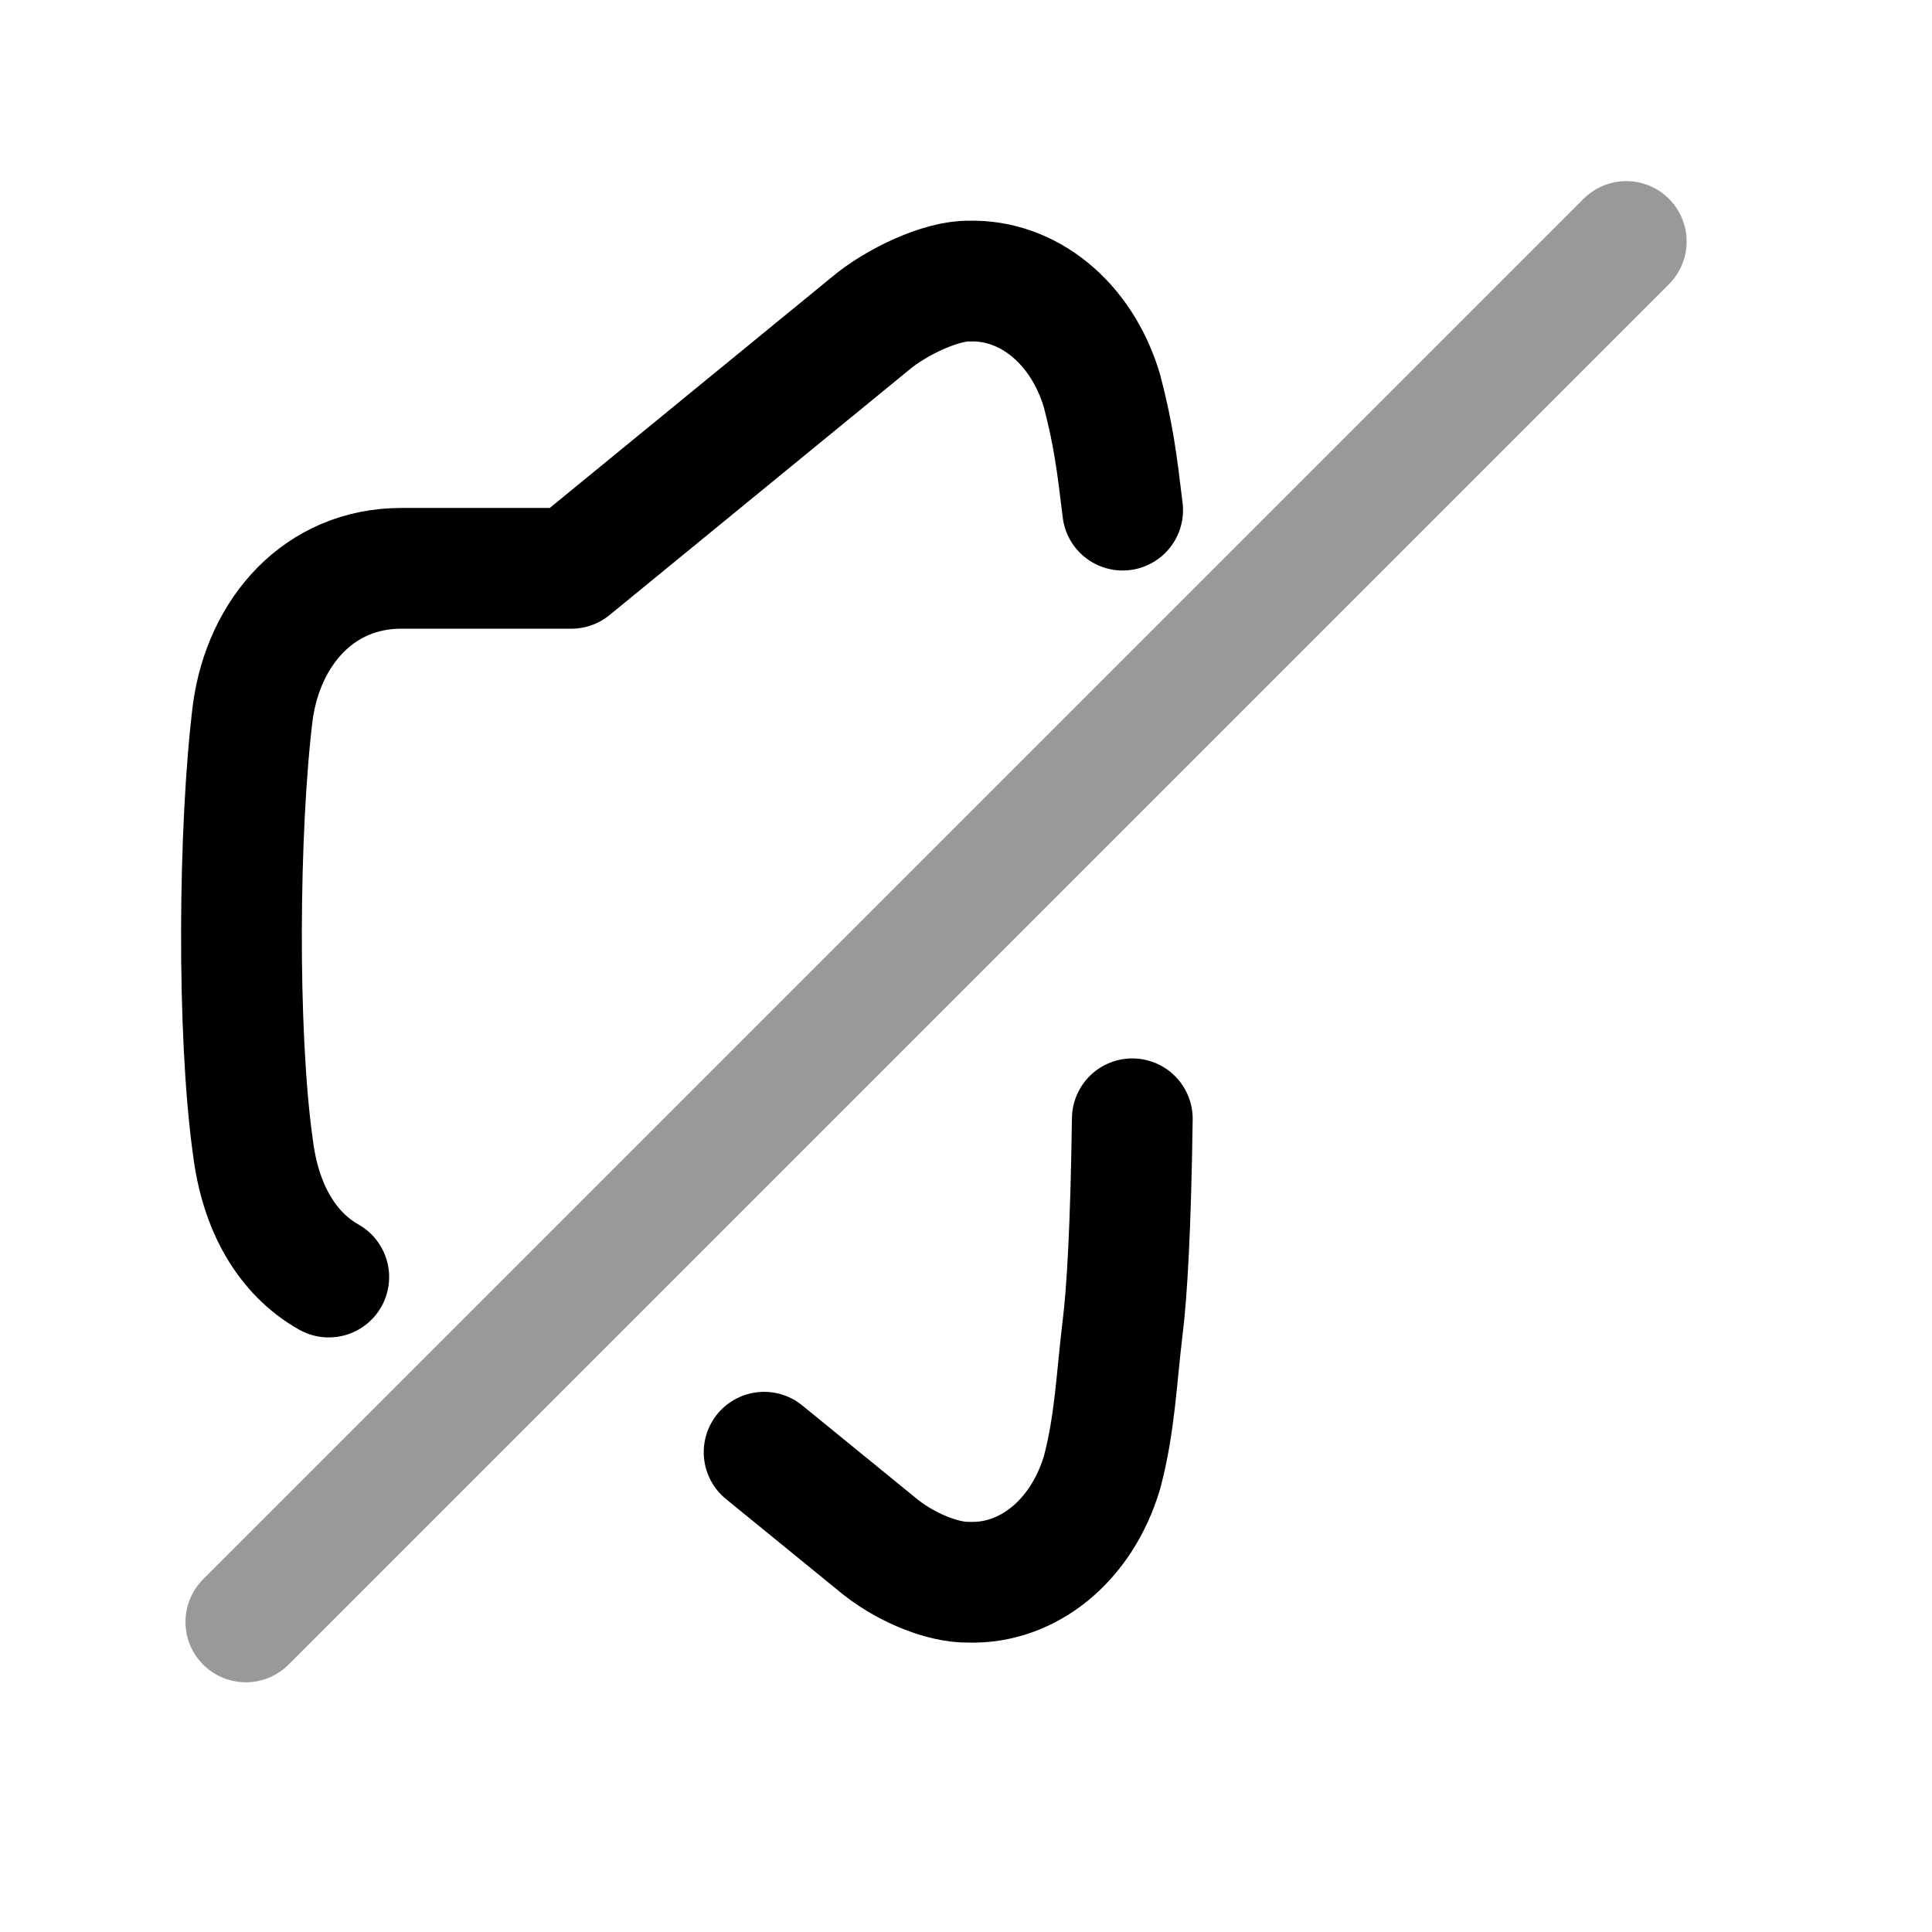 <svg width="1em" height="1em" viewBox="0 0 24 24" fill="none" xmlns="http://www.w3.org/2000/svg">
<path d="M4.084 15.864C3.825 15.718 3.613 15.503 3.453 15.229C3.294 14.958 3.188 14.625 3.141 14.245C2.943 12.833 2.962 10.281 3.141 8.839C3.28 7.843 3.967 7.06 4.985 7.06H7.097L10.81 4.021C11.136 3.746 11.697 3.485 12.04 3.492C12.763 3.471 13.433 3.997 13.689 4.855C13.832 5.403 13.875 5.745 13.946 6.337" stroke="currentColor" stroke-width="1.5" stroke-linecap="round" stroke-linejoin="round"/>
<path d="M14.066 13.898C14.047 15.234 14.002 16.047 13.943 16.516C13.871 17.107 13.85 17.691 13.69 18.291C13.433 19.151 12.763 19.676 12.04 19.655C11.697 19.663 11.214 19.454 10.889 19.179L9.492 18.04" stroke="currentColor" stroke-width="1.5" stroke-linecap="round" stroke-linejoin="round"/>
<path opacity="0.4" d="M20.202 3L3.054 20.148" stroke="currentColor" stroke-width="1.5" stroke-linecap="round" stroke-linejoin="round"/>
</svg>
